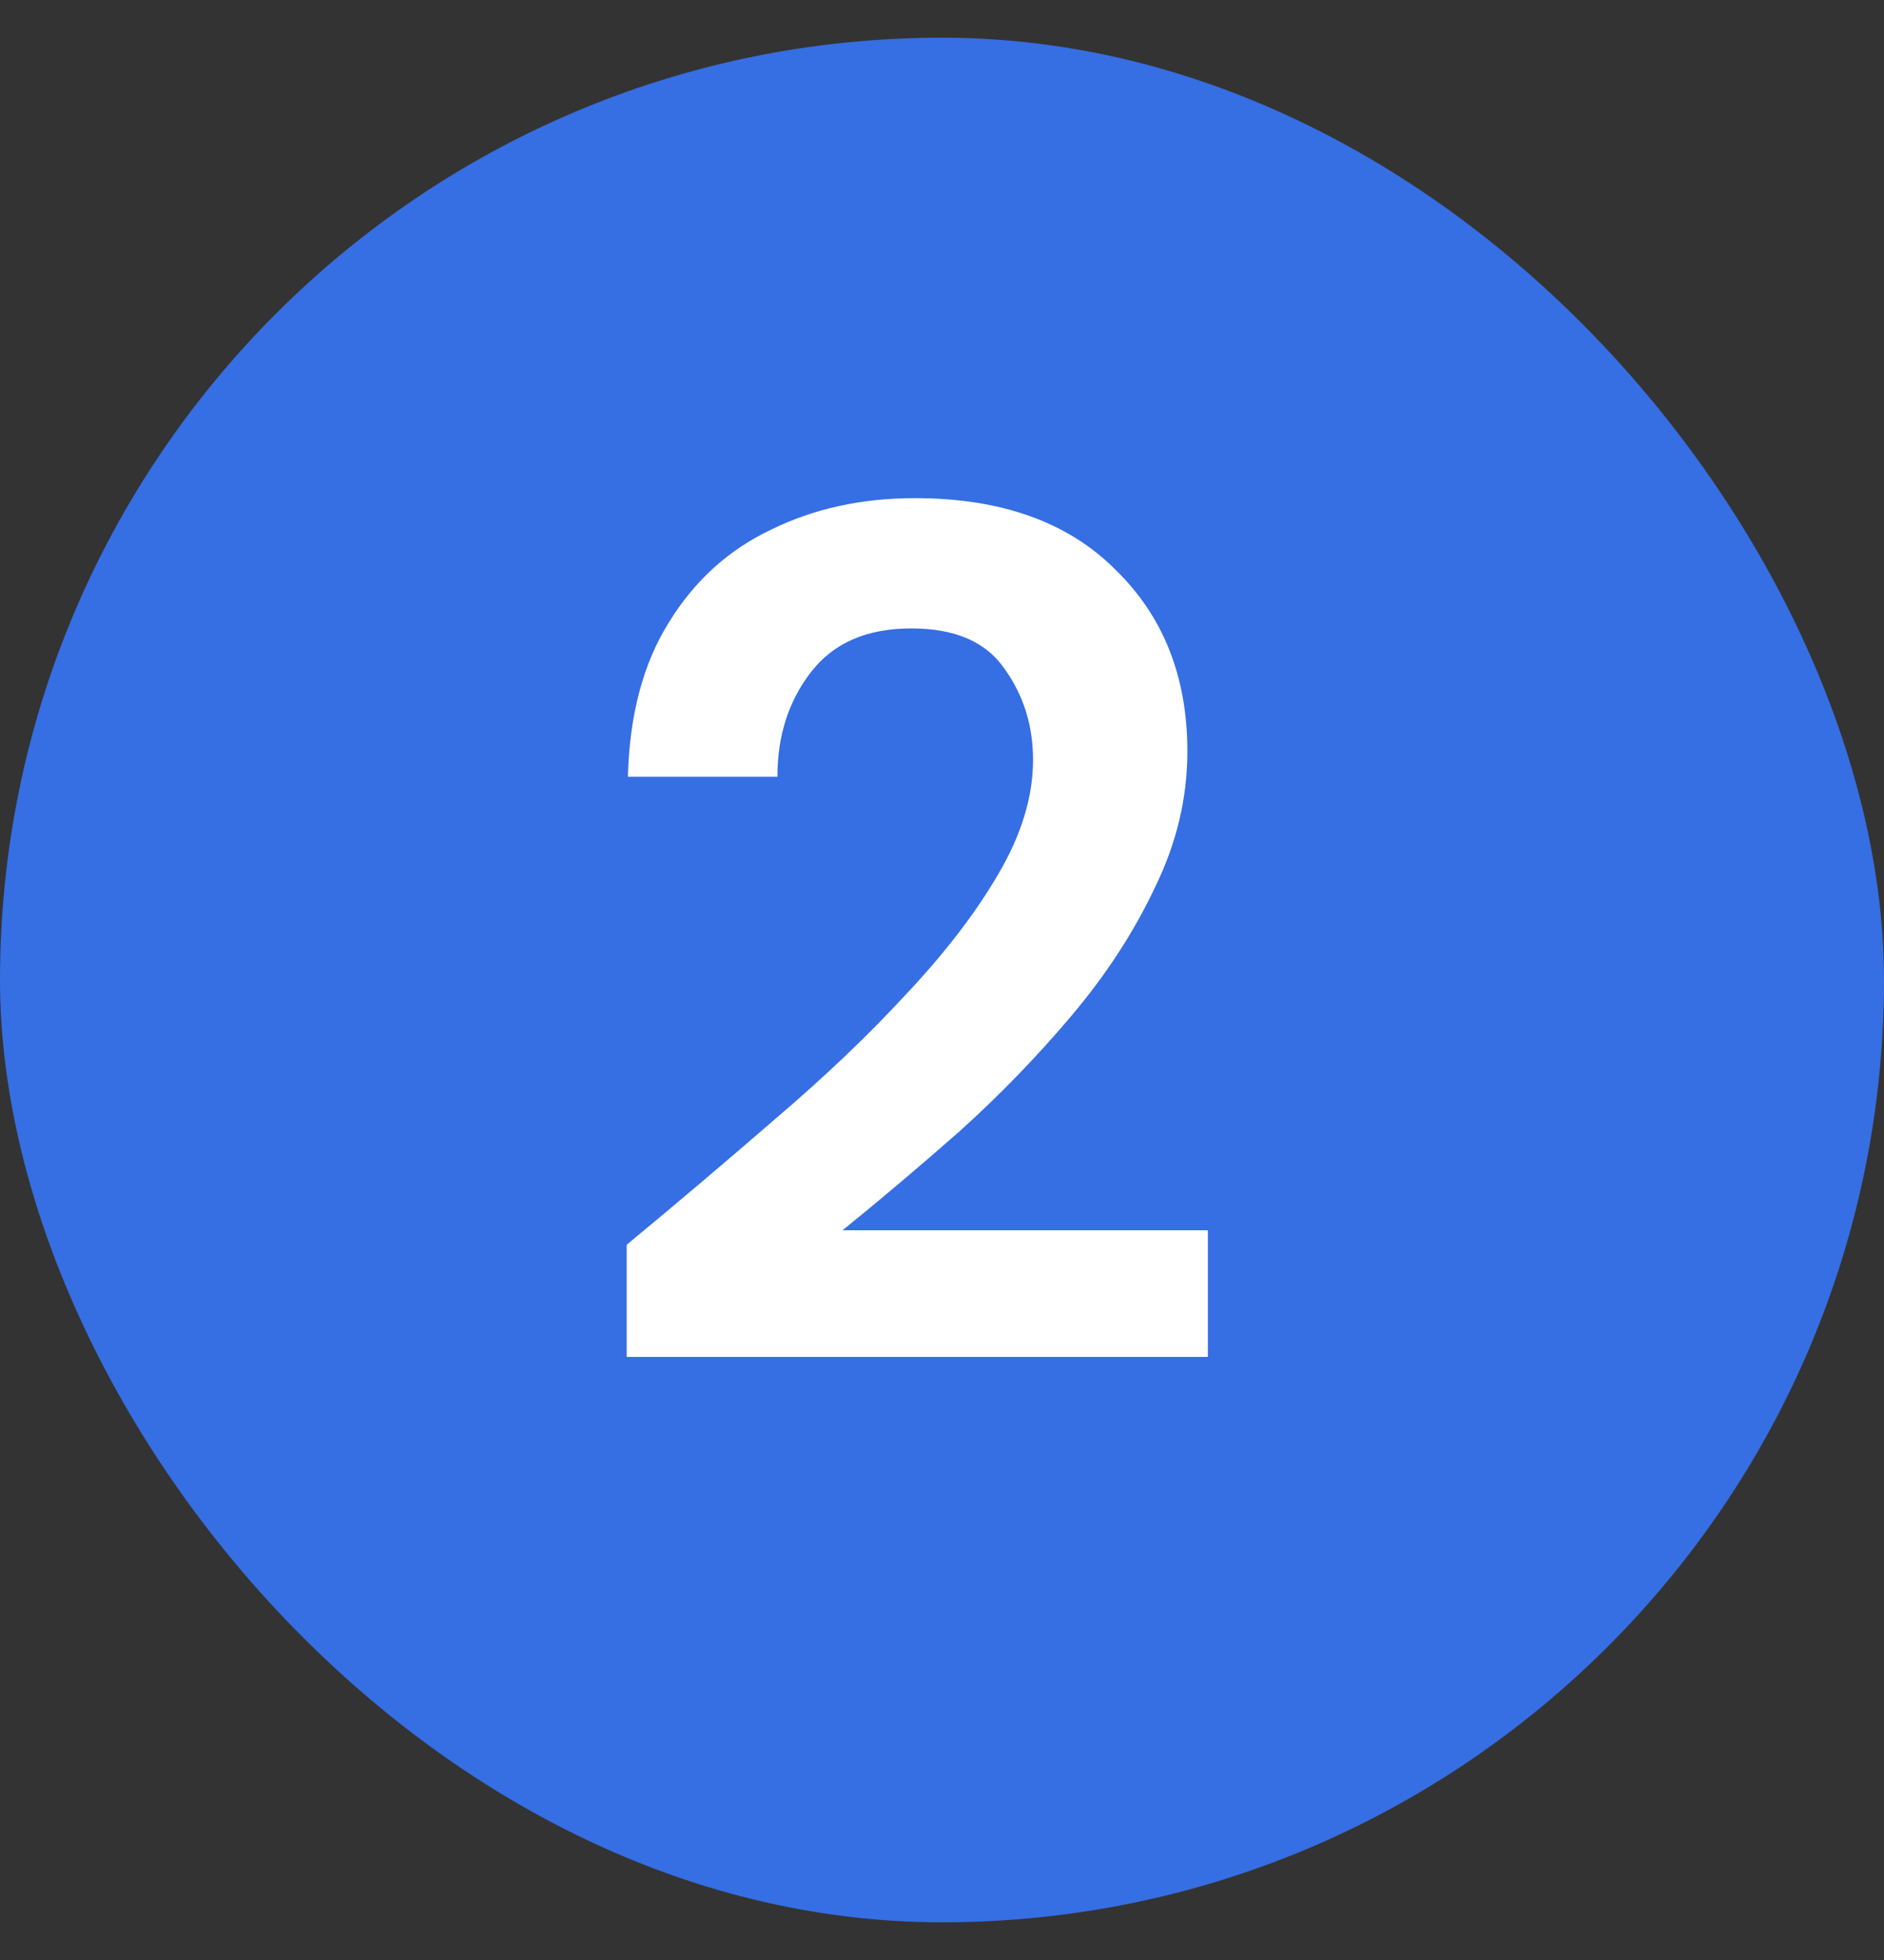 <svg width="25" height="26" viewBox="0 0 25 26" fill="none" xmlns="http://www.w3.org/2000/svg">
<rect x="0" y="0" width="25" height="26" fill="#333333" stroke="none"/>
<rect y="0.5" width="25" height="25" rx="12.5" fill="#366EE3"/>
<path d="M8.316 18V16.512C8.999 15.947 9.66 15.387 10.3 14.832C10.951 14.277 11.527 13.728 12.028 13.184C12.54 12.64 12.945 12.112 13.244 11.6C13.553 11.077 13.708 10.571 13.708 10.08C13.708 9.621 13.58 9.216 13.324 8.864C13.079 8.512 12.668 8.336 12.092 8.336C11.505 8.336 11.063 8.528 10.764 8.912C10.465 9.296 10.316 9.76 10.316 10.304H8.332C8.353 9.483 8.535 8.8 8.876 8.256C9.217 7.701 9.671 7.291 10.236 7.024C10.801 6.747 11.436 6.608 12.14 6.608C13.281 6.608 14.167 6.923 14.796 7.552C15.436 8.171 15.756 8.976 15.756 9.968C15.756 10.587 15.612 11.189 15.324 11.776C15.047 12.363 14.679 12.928 14.22 13.472C13.761 14.016 13.265 14.528 12.732 15.008C12.199 15.477 11.681 15.915 11.18 16.32H16.028V18H8.316Z" fill="white"/>
</svg>
